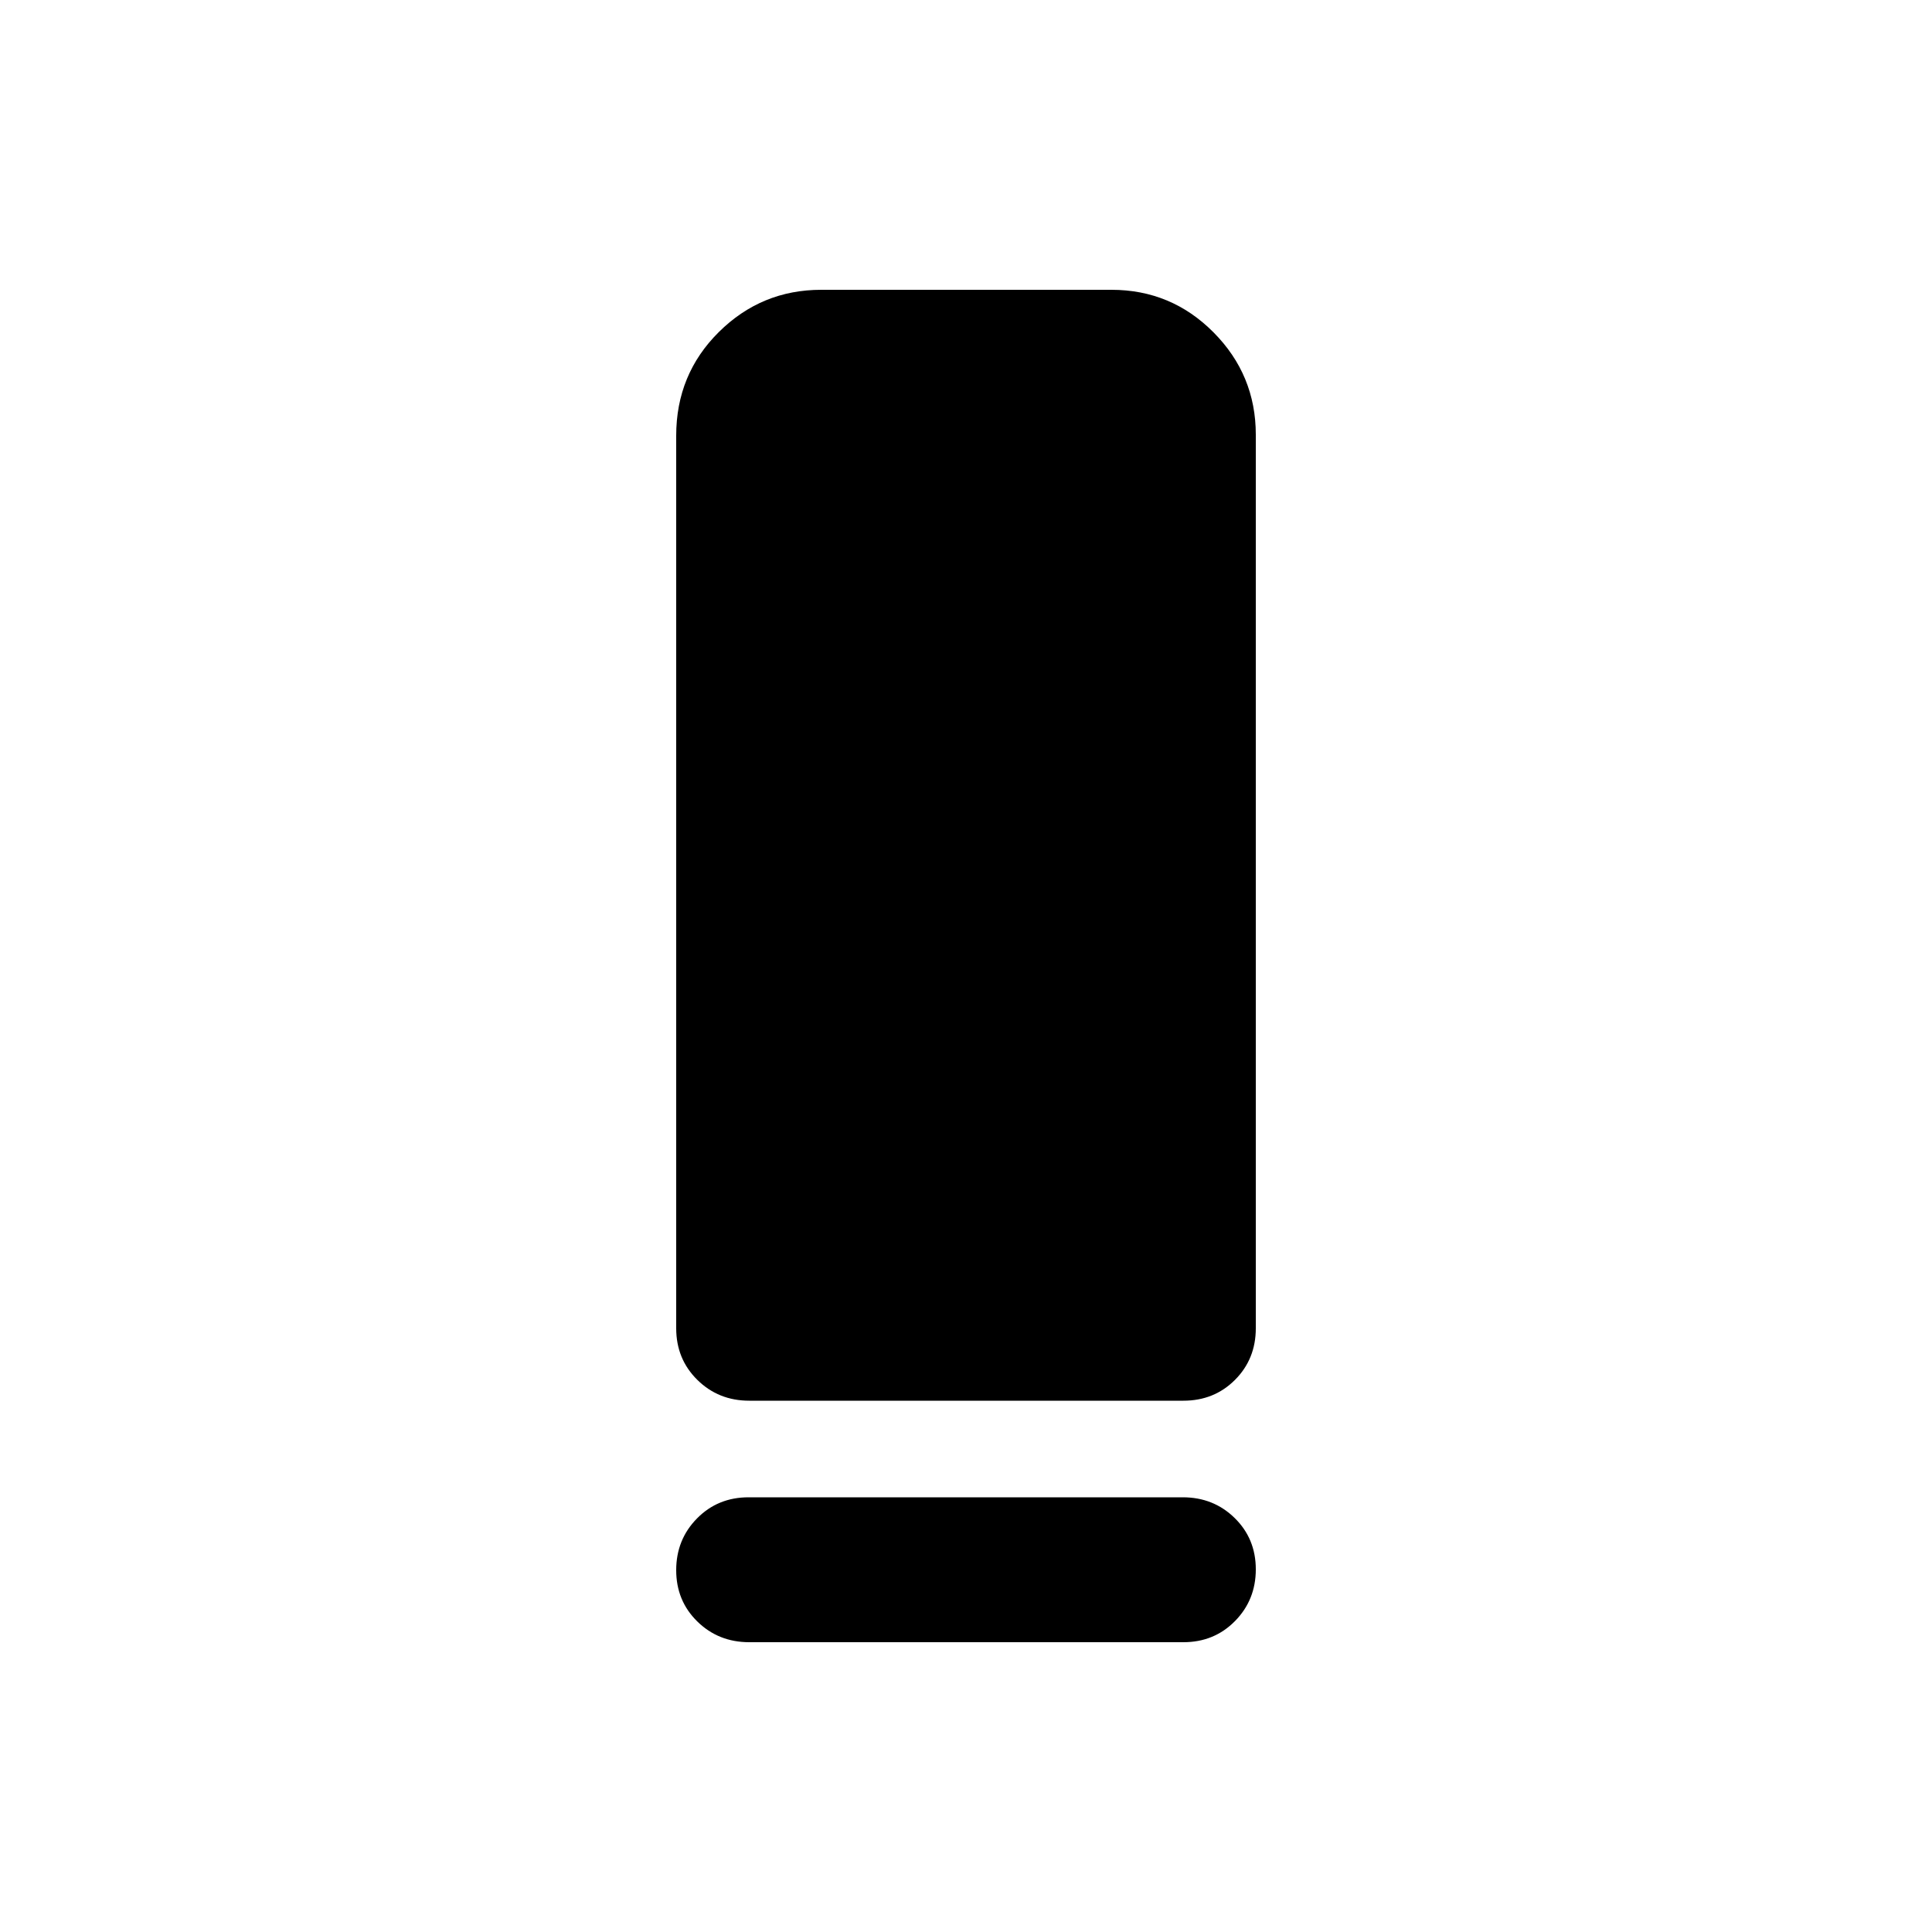 <svg xmlns="http://www.w3.org/2000/svg" height="20" viewBox="0 -960 960 960" width="20"><path d="M372.283-264Q357-264 346.5-274.35 336-284.7 336-300v-443.509Q336-774 357.176-795t50.912-21h144.176Q582-816 603-794.85q21 21.15 21 50.85v444q0 15.3-10.338 25.65Q603.323-264 588.04-264H372.283Zm-.323 48h215.757Q603-216 613.5-205.711q10.5 10.29 10.5 25.5Q624-165 613.662-154.5 603.323-144 588.04-144H372.283Q357-144 346.5-154.289q-10.5-10.29-10.5-25.5Q336-195 346.338-205.5 356.677-216 371.96-216Z"/></svg>